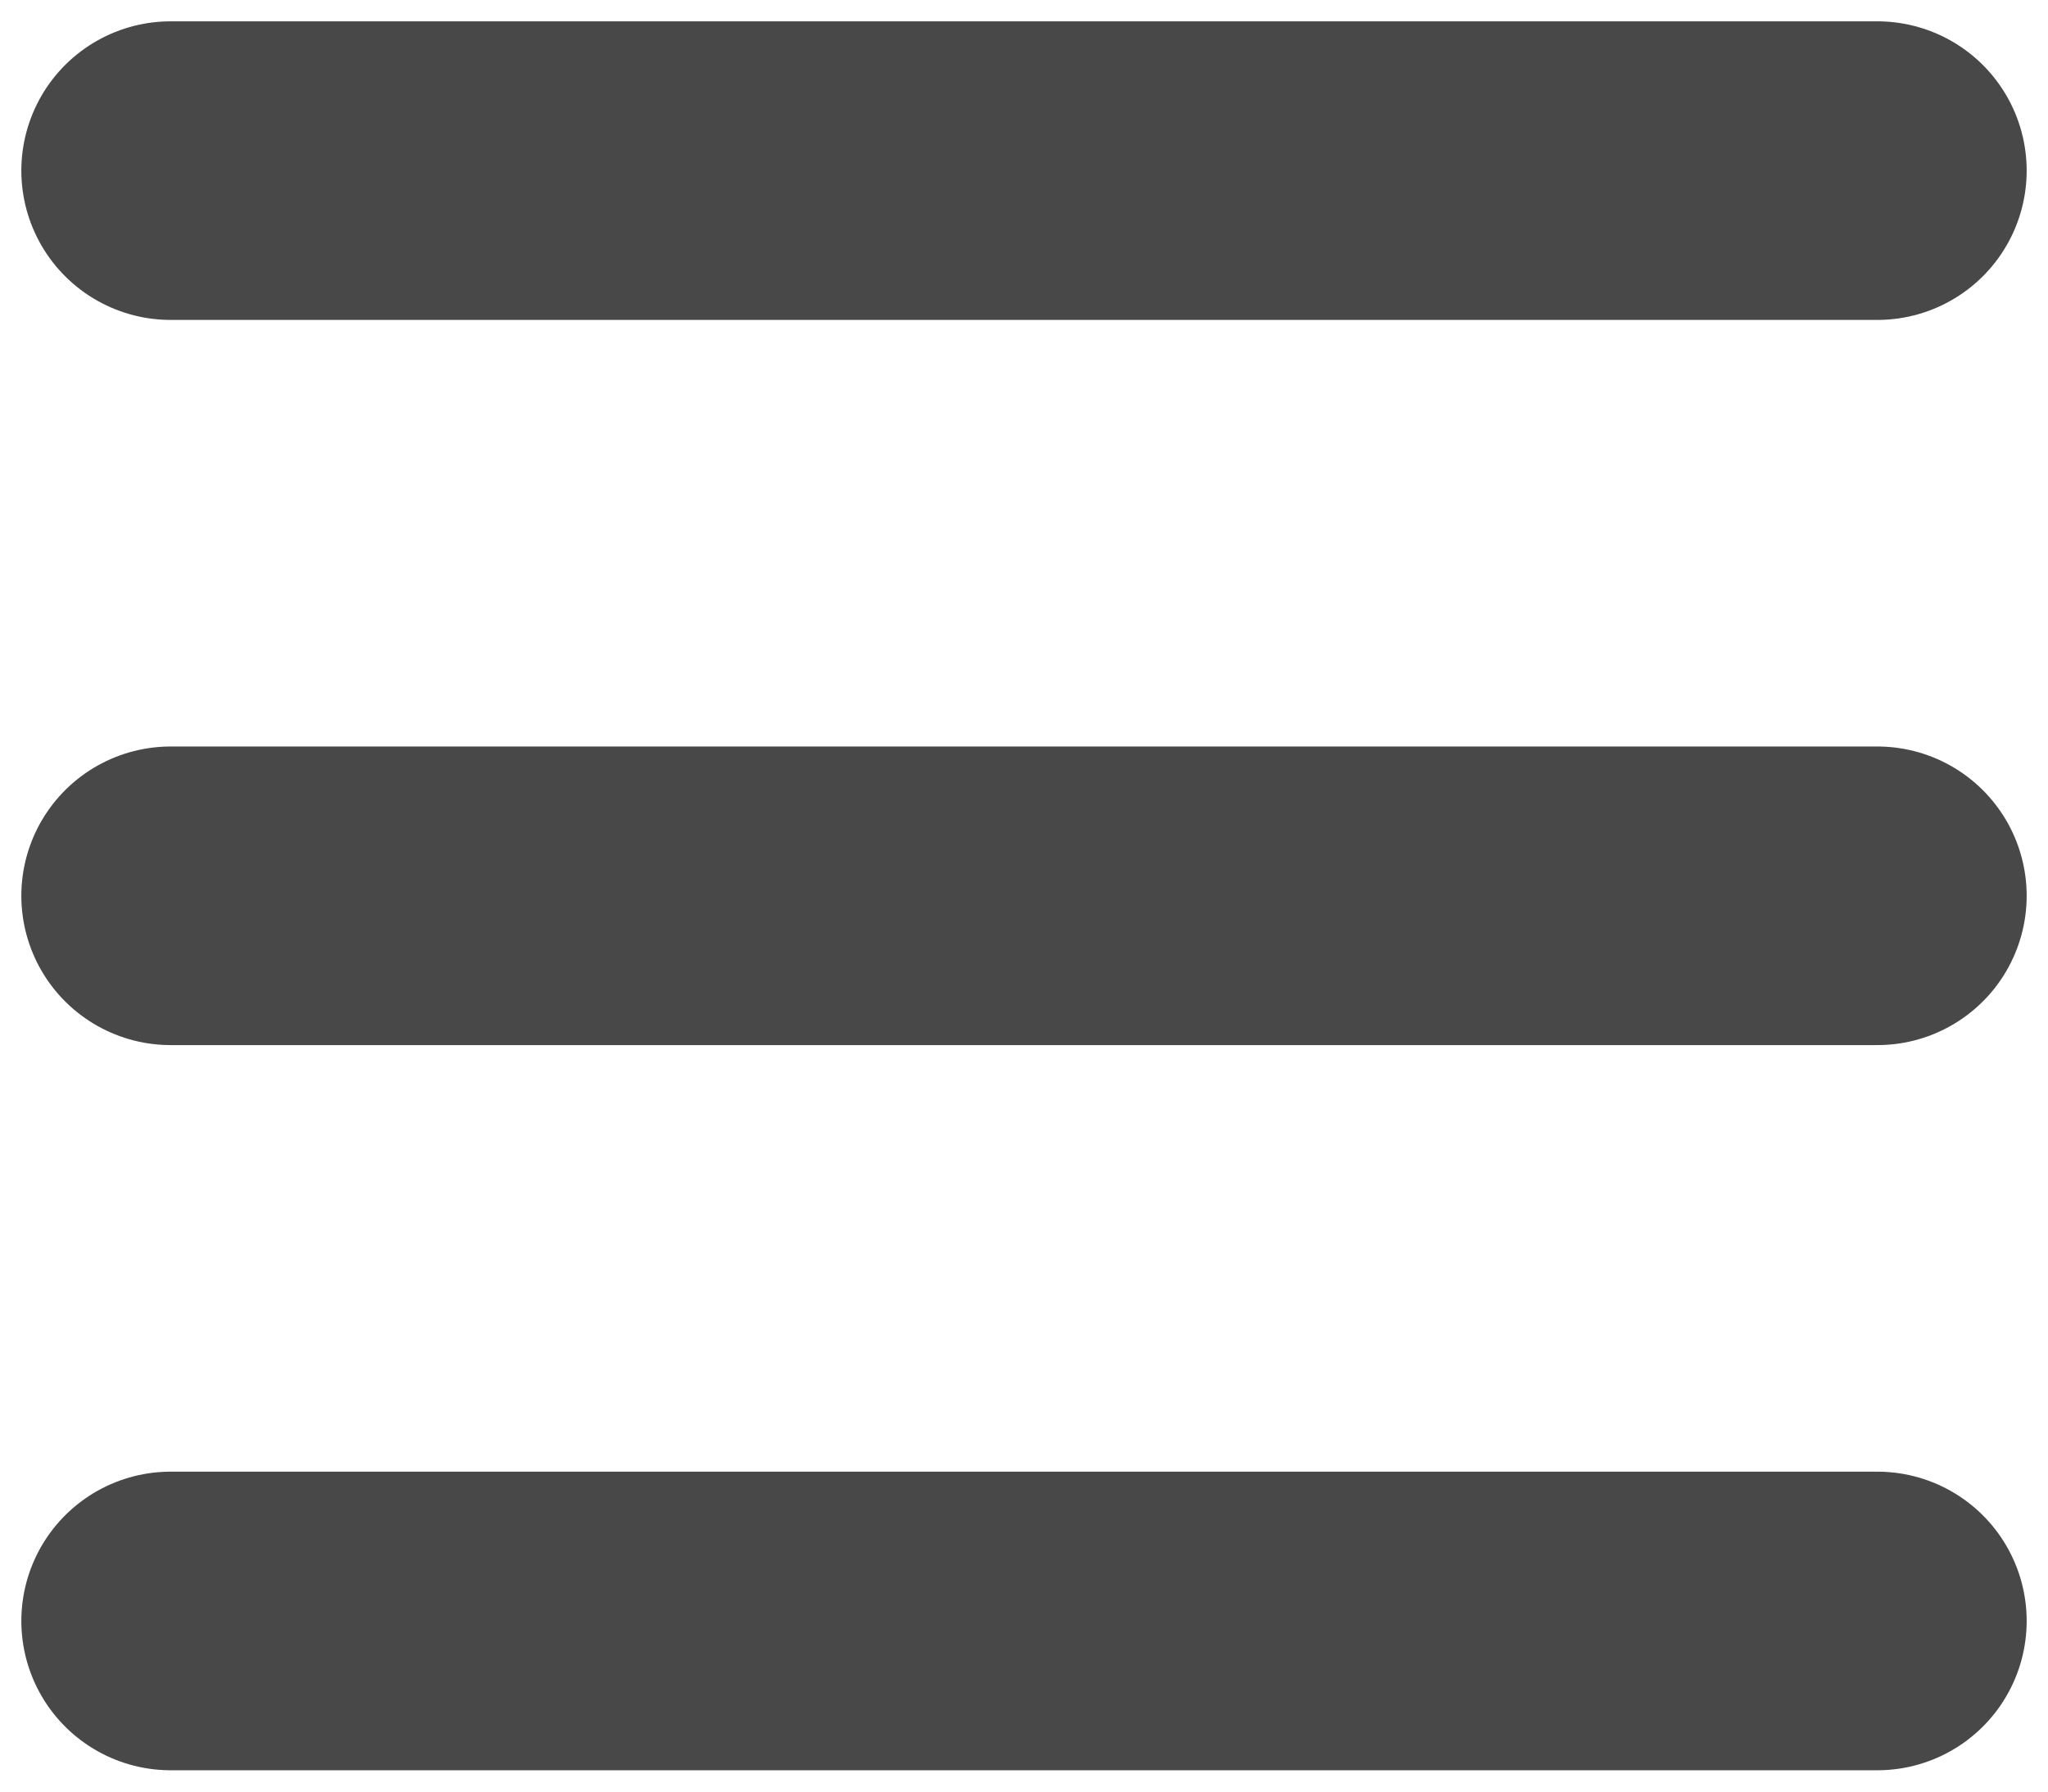 <svg width="48" height="42" viewBox="0 0 48 42" fill="none" xmlns="http://www.w3.org/2000/svg">
<path d="M4 38H44" stroke="#484848" stroke-width="7" stroke-linecap="round" stroke-linejoin="round"/>
<path d="M4 21L44 21" stroke="#484848" stroke-width="7" stroke-linecap="round" stroke-linejoin="round"/>
<path d="M4 4L44 4" stroke="#484848" stroke-width="7" stroke-linecap="round" stroke-linejoin="round"/>
</svg>
